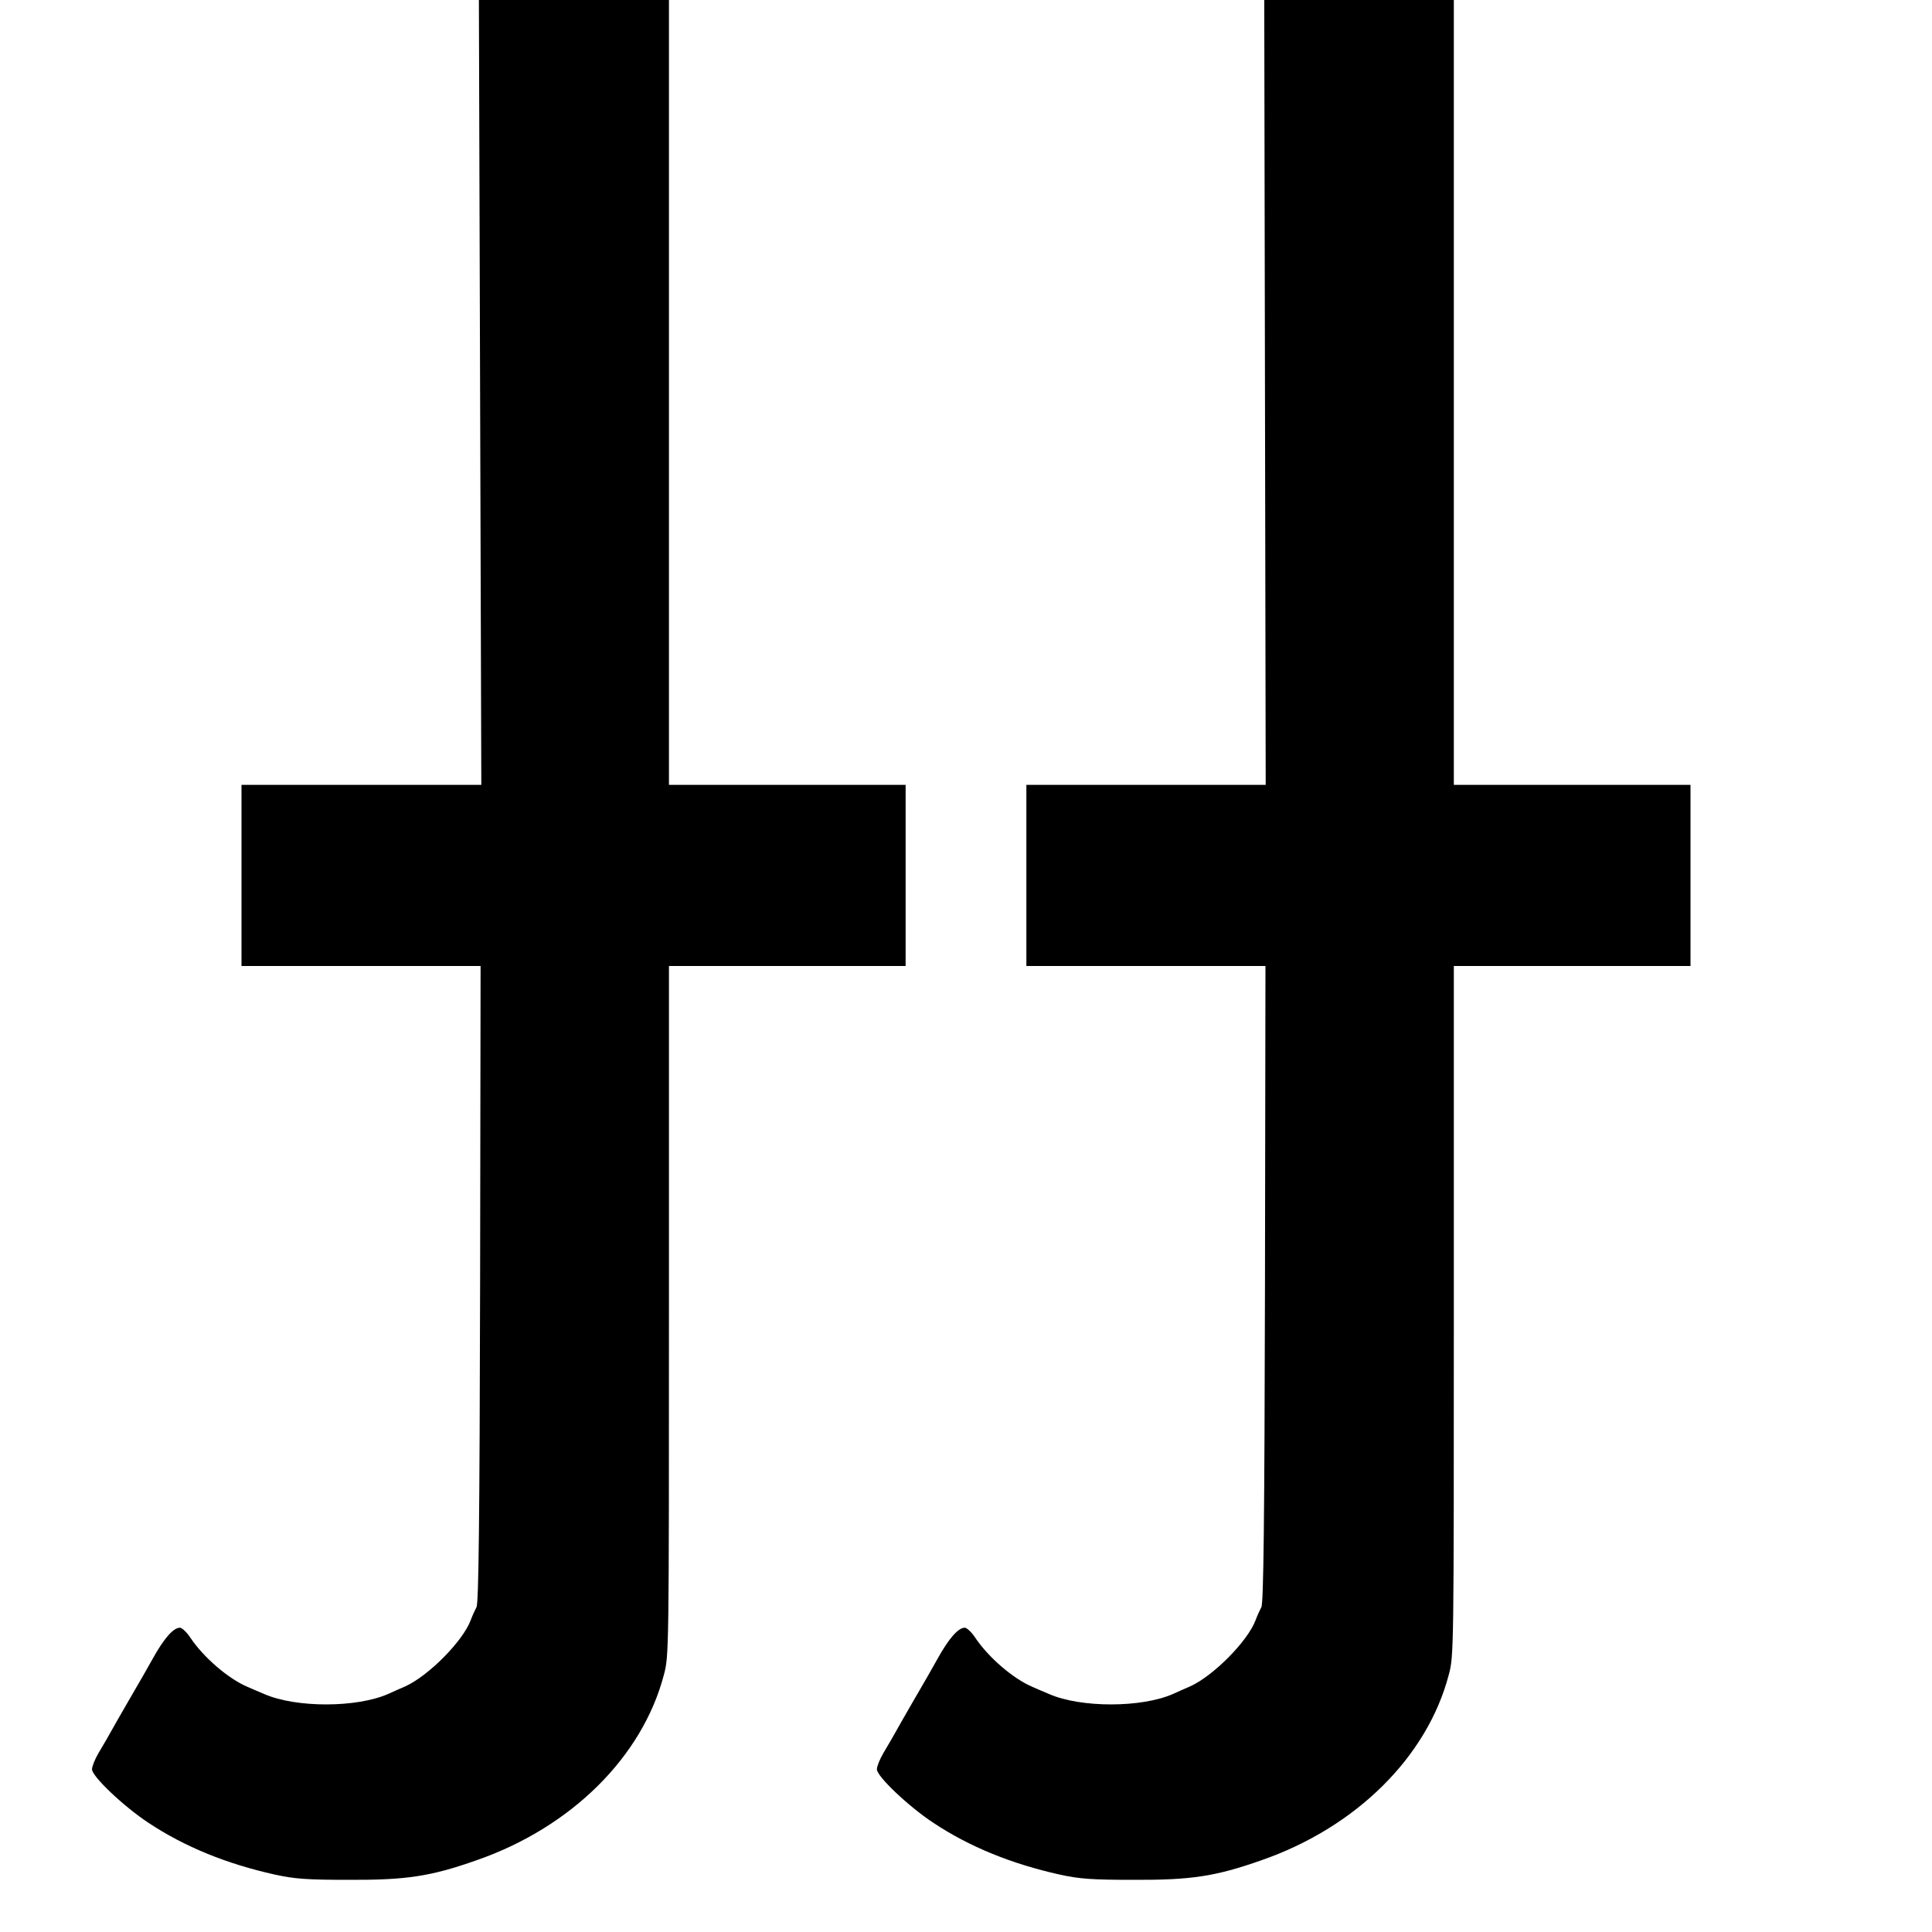<?xml version="1.0" standalone="no"?>
<!DOCTYPE svg PUBLIC "-//W3C//DTD SVG 20010904//EN"
 "http://www.w3.org/TR/2001/REC-SVG-20010904/DTD/svg10.dtd">
<svg version="1.0" xmlns="http://www.w3.org/2000/svg"
 width="800pt" height="800pt" viewBox="0 0 800 800"
 preserveAspectRatio="xMidYMid meet">
<g transform="translate(0,800) scale(0.1,-0.1)"
fill="#000000" stroke="none">
<path d="M1988 6375 l5 -1625 -497 0 -496 0 0 -375 0 -375 495 0 495 0 -2
-1317 c-2 -982 -6 -1323 -15 -1338 -6 -11 -17 -35 -24 -54 -32 -86 -174 -230
-271 -274 -21 -9 -53 -23 -70 -31 -131 -58 -382 -58 -513 -1 -16 7 -48 20 -70
30 -80 34 -182 122 -237 204 -15 23 -35 41 -43 41 -27 0 -66 -44 -113 -129
-26 -46 -58 -103 -72 -126 -14 -23 -47 -82 -75 -130 -27 -49 -62 -109 -77
-134 -15 -25 -27 -56 -27 -67 -1 -29 132 -155 234 -222 149 -99 324 -170 522
-214 82 -18 131 -22 308 -22 237 -1 338 14 528 81 392 136 687 428 776 768 21
78 21 94 21 1507 l0 1428 490 0 490 0 0 375 0 375 -490 0 -490 0 0 1625 0
1625 -394 0 -393 0 5 -1625z"/>
<path d="M5238 6375 l3 -1625 -495 0 -496 0 0 -375 0 -375 495 0 495 0 -2
-1317 c-2 -982 -6 -1323 -15 -1338 -6 -11 -17 -35 -24 -54 -32 -86 -174 -230
-271 -274 -21 -9 -53 -23 -70 -31 -131 -58 -382 -58 -513 -1 -16 7 -48 20 -70
30 -80 34 -182 122 -237 204 -15 23 -35 41 -43 41 -27 0 -66 -44 -113 -129
-26 -46 -58 -103 -72 -126 -14 -23 -47 -82 -75 -130 -27 -49 -62 -109 -77
-134 -15 -25 -27 -56 -27 -67 -1 -29 132 -155 234 -222 149 -99 324 -170 522
-214 82 -18 131 -22 308 -22 237 -1 338 14 528 81 392 136 687 428 776 768 21
78 21 94 21 1507 l0 1428 490 0 490 0 0 375 0 375 -490 0 -490 0 0 1625 0
1625 -392 0 -393 0 3 -1625z"/>
</g>
</svg>
